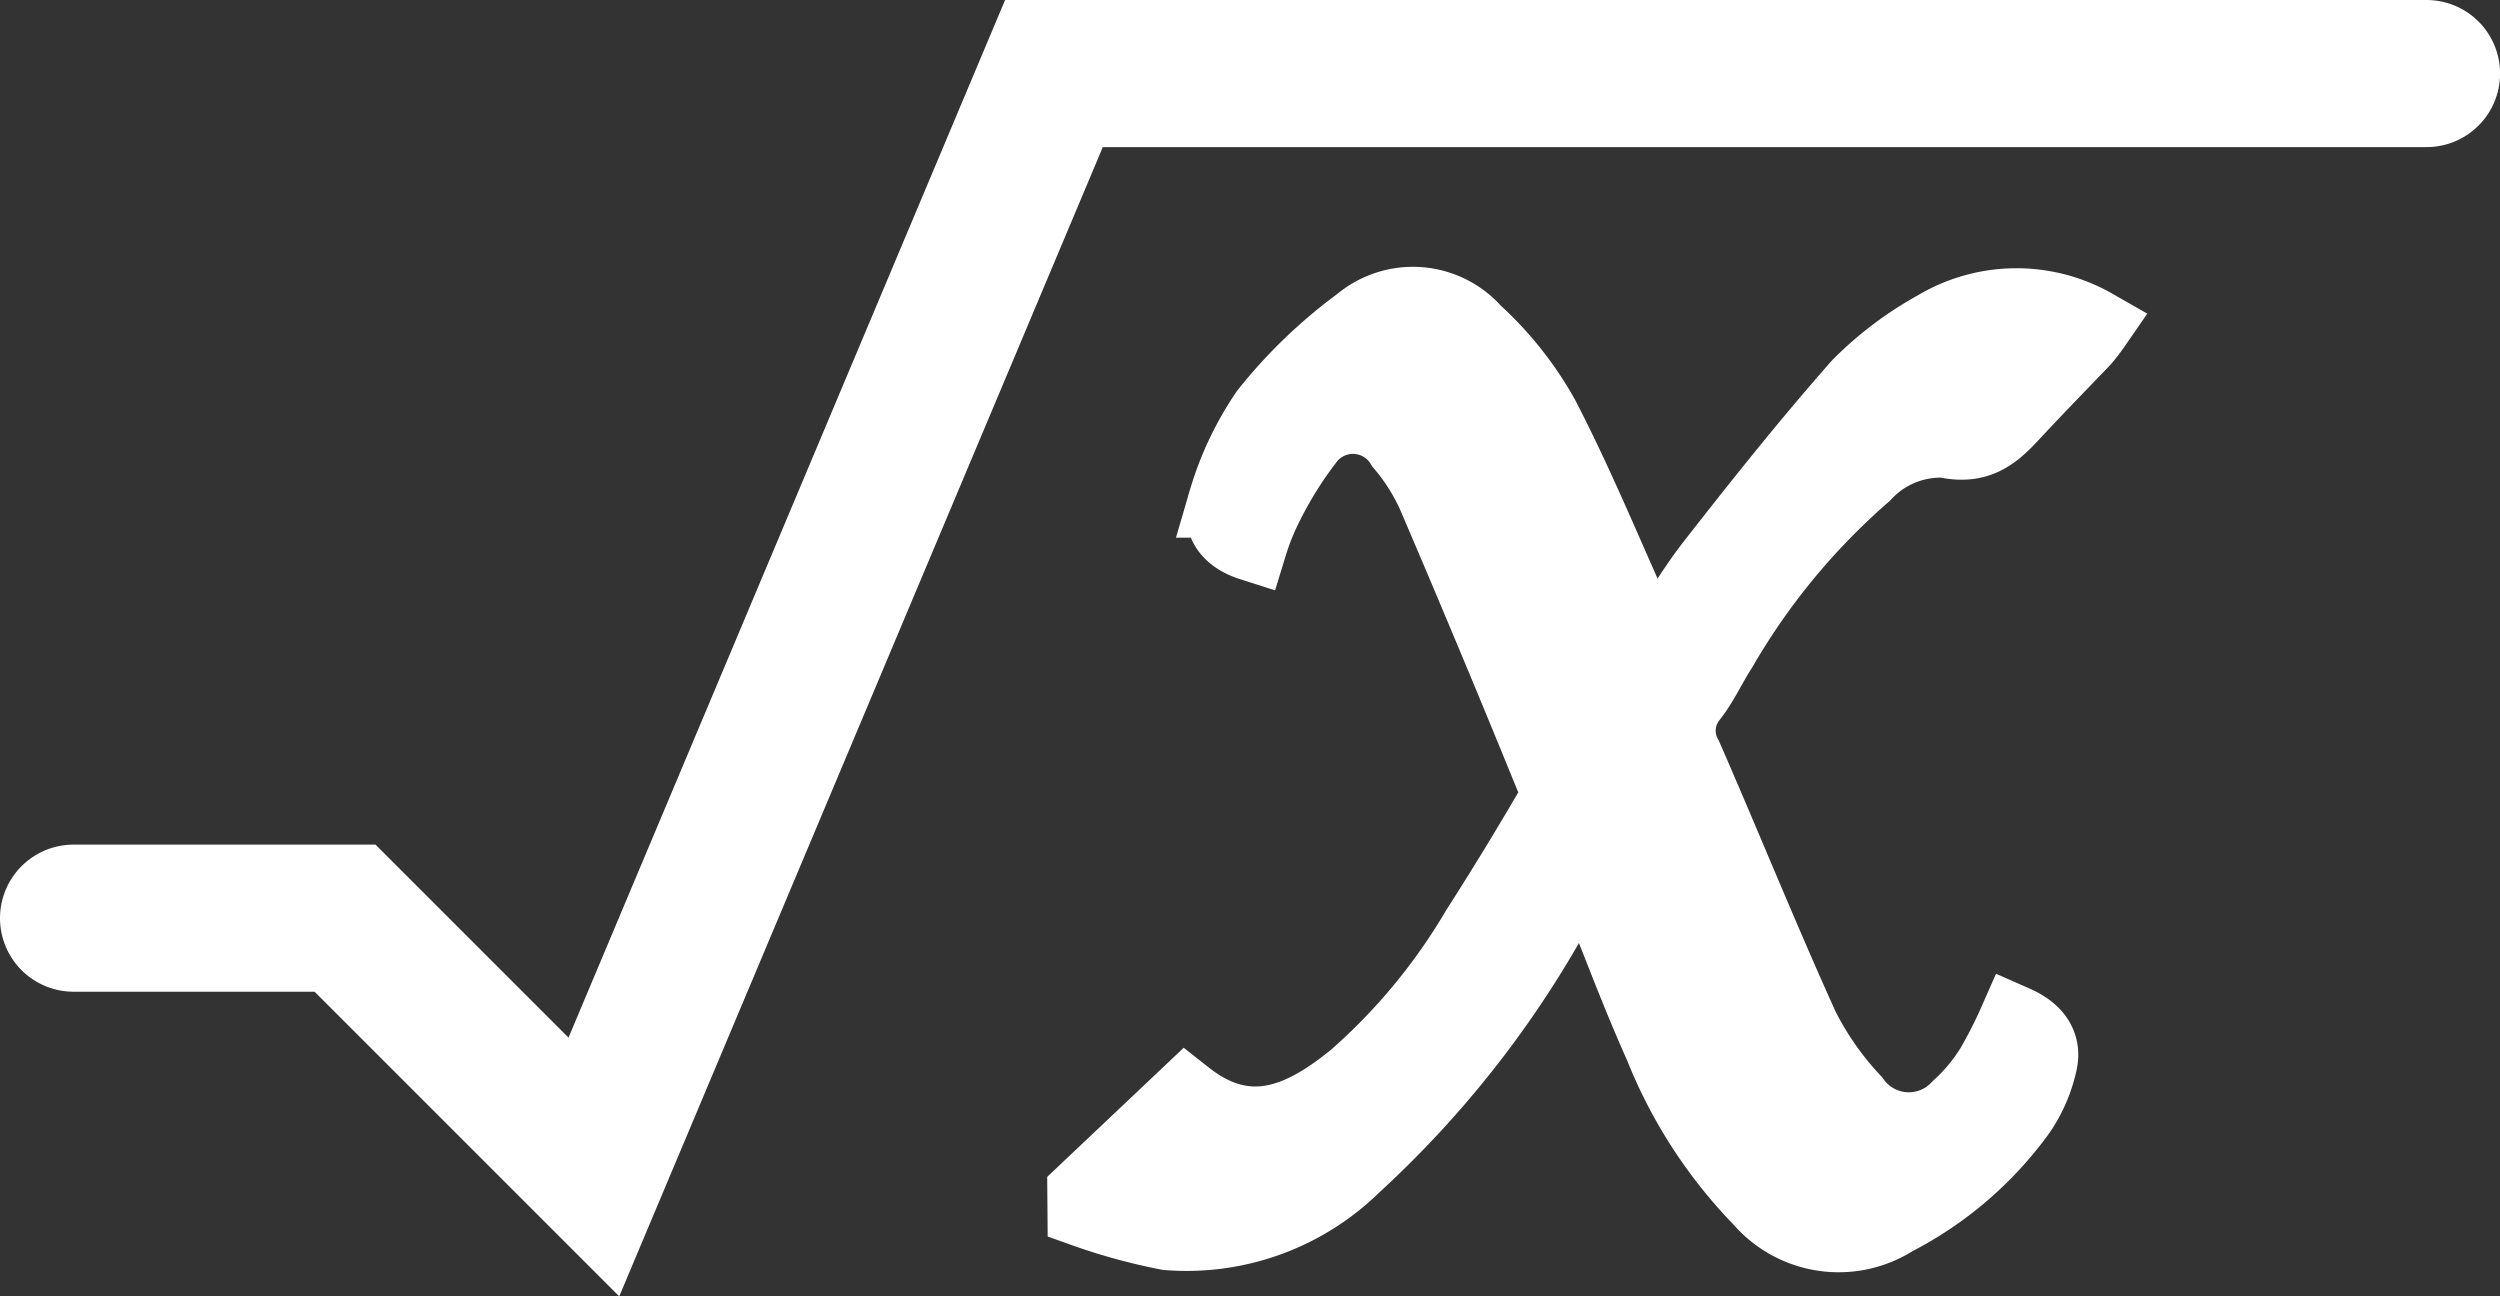 <svg xmlns="http://www.w3.org/2000/svg" width="33.989" height="17.626" viewBox="0 0 33.989 17.626">
  <rect x="0" y="0" width="33.989" height="17.626" fill="#333333" stroke="none"/>
  <g id="tab_math_white" transform="translate(1 1)">
    <path id="패스_4213" data-name="패스 4213" d="M499,314.483h3.691l3.383,3.383L512.329,303h18.661" transform="translate(-499 -303)" fill="rgba(0,0,0,0)" stroke="#fff" stroke-linecap="round" stroke-miterlimit="10" stroke-width="2"/>
    <g id="Opar2a" transform="translate(13.739 3.127)">
      <g id="그룹_2342" data-name="그룹 2342">
        <path id="패스_4214" data-name="패스 4214" d="M566,330.338l1.384-1.309c.849.67,1.59.322,2.291-.247a8.23,8.23,0,0,0,1.671-2.017q.512-.8.989-1.617a.511.511,0,0,0,.051-.39q-.8-1.966-1.637-3.918a2.891,2.891,0,0,0-.425-.668.781.781,0,0,0-1.306-.047,5.322,5.322,0,0,0-.582.958,3.314,3.314,0,0,0-.169.437c-.313-.1-.449-.317-.351-.586a4.24,4.24,0,0,1,.567-1.2,6.638,6.638,0,0,1,1.267-1.219,1.117,1.117,0,0,1,1.561.118,4.612,4.612,0,0,1,.924,1.164c.472.911.863,1.865,1.285,2.8.061.136.112.276.188.466.3-.459.539-.885.836-1.266.644-.826,1.3-1.649,1.99-2.432a4.624,4.624,0,0,1,1.043-.788,2.129,2.129,0,0,1,2.157-.025,2.3,2.3,0,0,1-.148.192c-.287.3-.58.6-.867.906s-.5.585-1.012.469a1.411,1.411,0,0,0-1.1.454,9.315,9.315,0,0,0-1.955,2.372c-.139.213-.243.451-.4.652a.728.728,0,0,0-.071.819c.534,1.222,1.033,2.459,1.583,3.673a4.208,4.208,0,0,0,.7,1,.92.92,0,0,0,1.426.088,2.54,2.54,0,0,0,.447-.535,6.048,6.048,0,0,0,.317-.62c.247.109.413.283.348.556a1.9,1.9,0,0,1-.288.663,4.809,4.809,0,0,1-1.7,1.459,1.4,1.4,0,0,1-1.815-.264,6.376,6.376,0,0,1-1.356-2.091c-.321-.715-.593-1.452-.887-2.179l-.152-.376-.24.413a13.7,13.7,0,0,1-2.888,3.764,3.251,3.251,0,0,1-2.537.926,7.779,7.779,0,0,1-1.137-.311Z" transform="translate(-566 -318.251)" fill="#fff" stroke="#fff" stroke-width="1"/>
      </g>
    </g>
  </g>
</svg>
